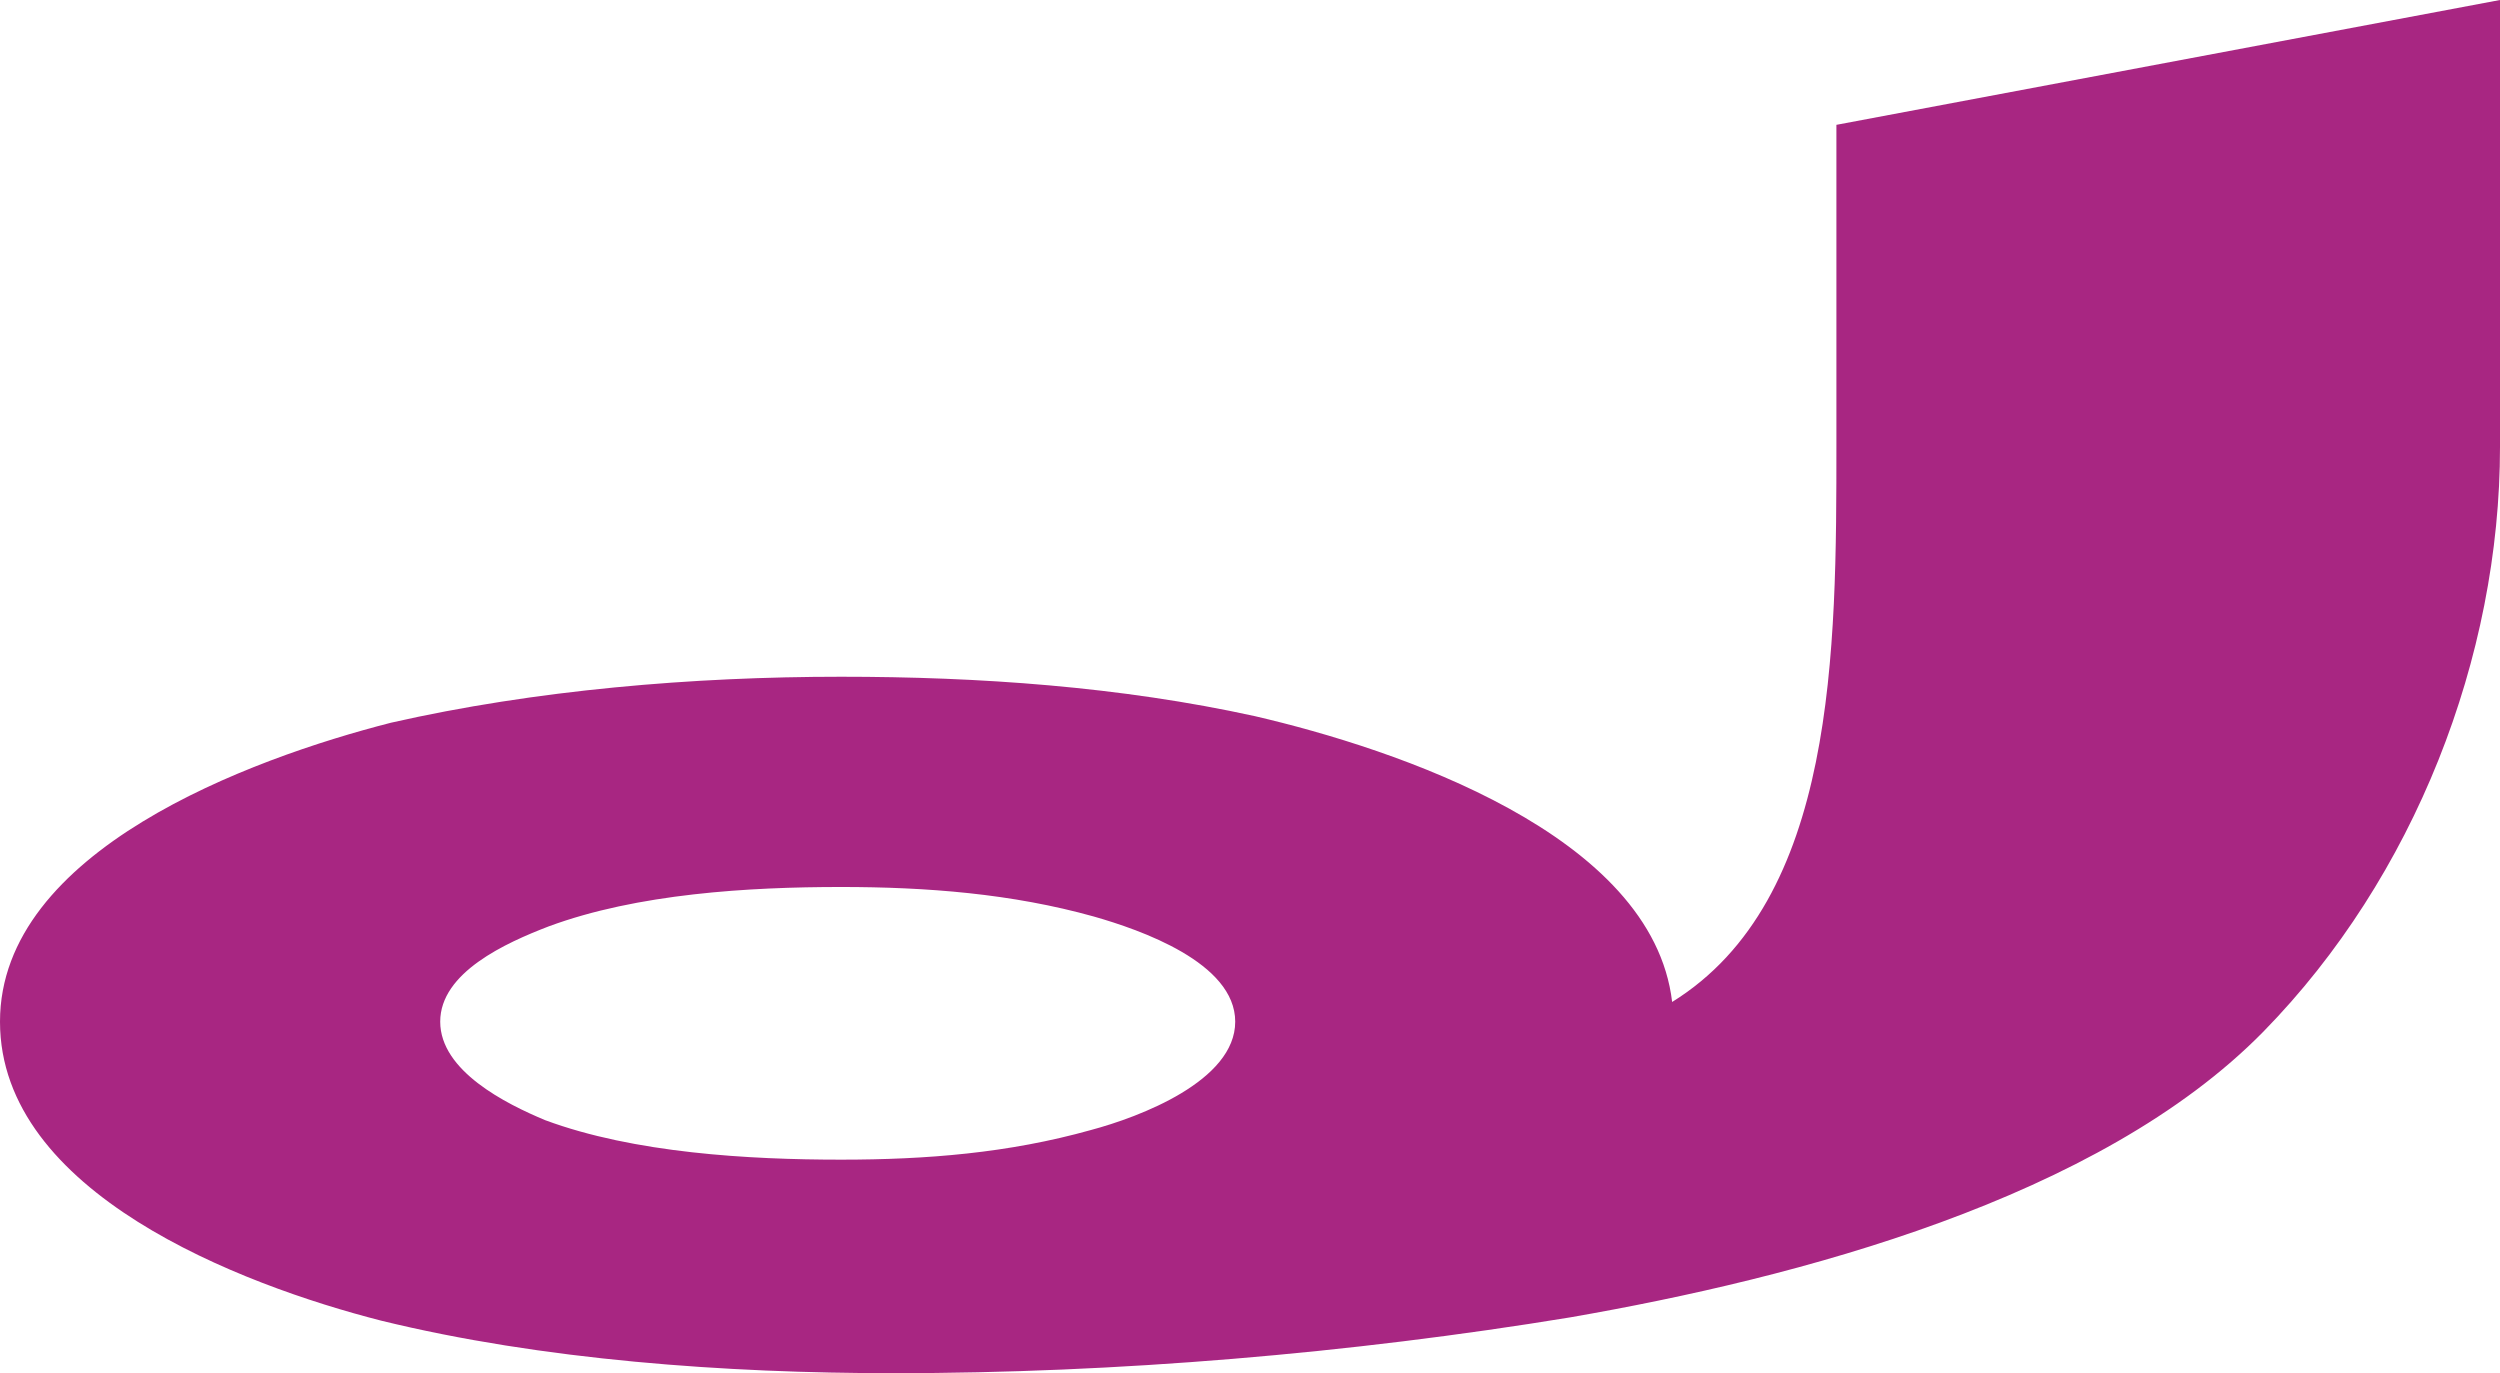<?xml version="1.0" encoding="UTF-8"?>
<!DOCTYPE svg PUBLIC "-//W3C//DTD SVG 1.1//EN" "http://www.w3.org/Graphics/SVG/1.1/DTD/svg11.dtd">
<!-- Creator: CorelDRAW X8 -->
<svg xmlns="http://www.w3.org/2000/svg" xml:space="preserve" width="761px" height="418px" version="1.1" style="shape-rendering:geometricPrecision; text-rendering:geometricPrecision; image-rendering:optimizeQuality; fill-rule:evenodd; clip-rule:evenodd"
viewBox="0 0 761 418"
 xmlns:xlink="http://www.w3.org/1999/xlink">
 <defs>
  <style type="text/css">
   <![CDATA[
    .fil0 {fill:#A82682}
   ]]>
  </style>
 </defs>
 <g id="Layer_x0020_1">
  <path class="fil0" d="M256 270c26,0 52,2 77,9 14,4 43,14 43,32 0,18 -29,29 -44,33 -25,7 -50,9 -76,9 -28,0 -63,-2 -90,-12 -12,-5 -32,-15 -32,-30 0,-15 20,-24 33,-29 27,-10 61,-12 89,-12zm253 35c-6,-51 -84,-77 -127,-87 -41,-9 -84,-12 -126,-12 -45,0 -93,4 -137,14 -43,11 -119,39 -119,91 0,52 73,80 116,91 49,12 105,16 156,16 68,0 139,-6 206,-17 69,-12 161,-36 211,-87 46,-47 72,-114 72,-178l0 -136 -202 38 0 97c0,63 0,139 -50,170z"/>
 </g>
</svg>
